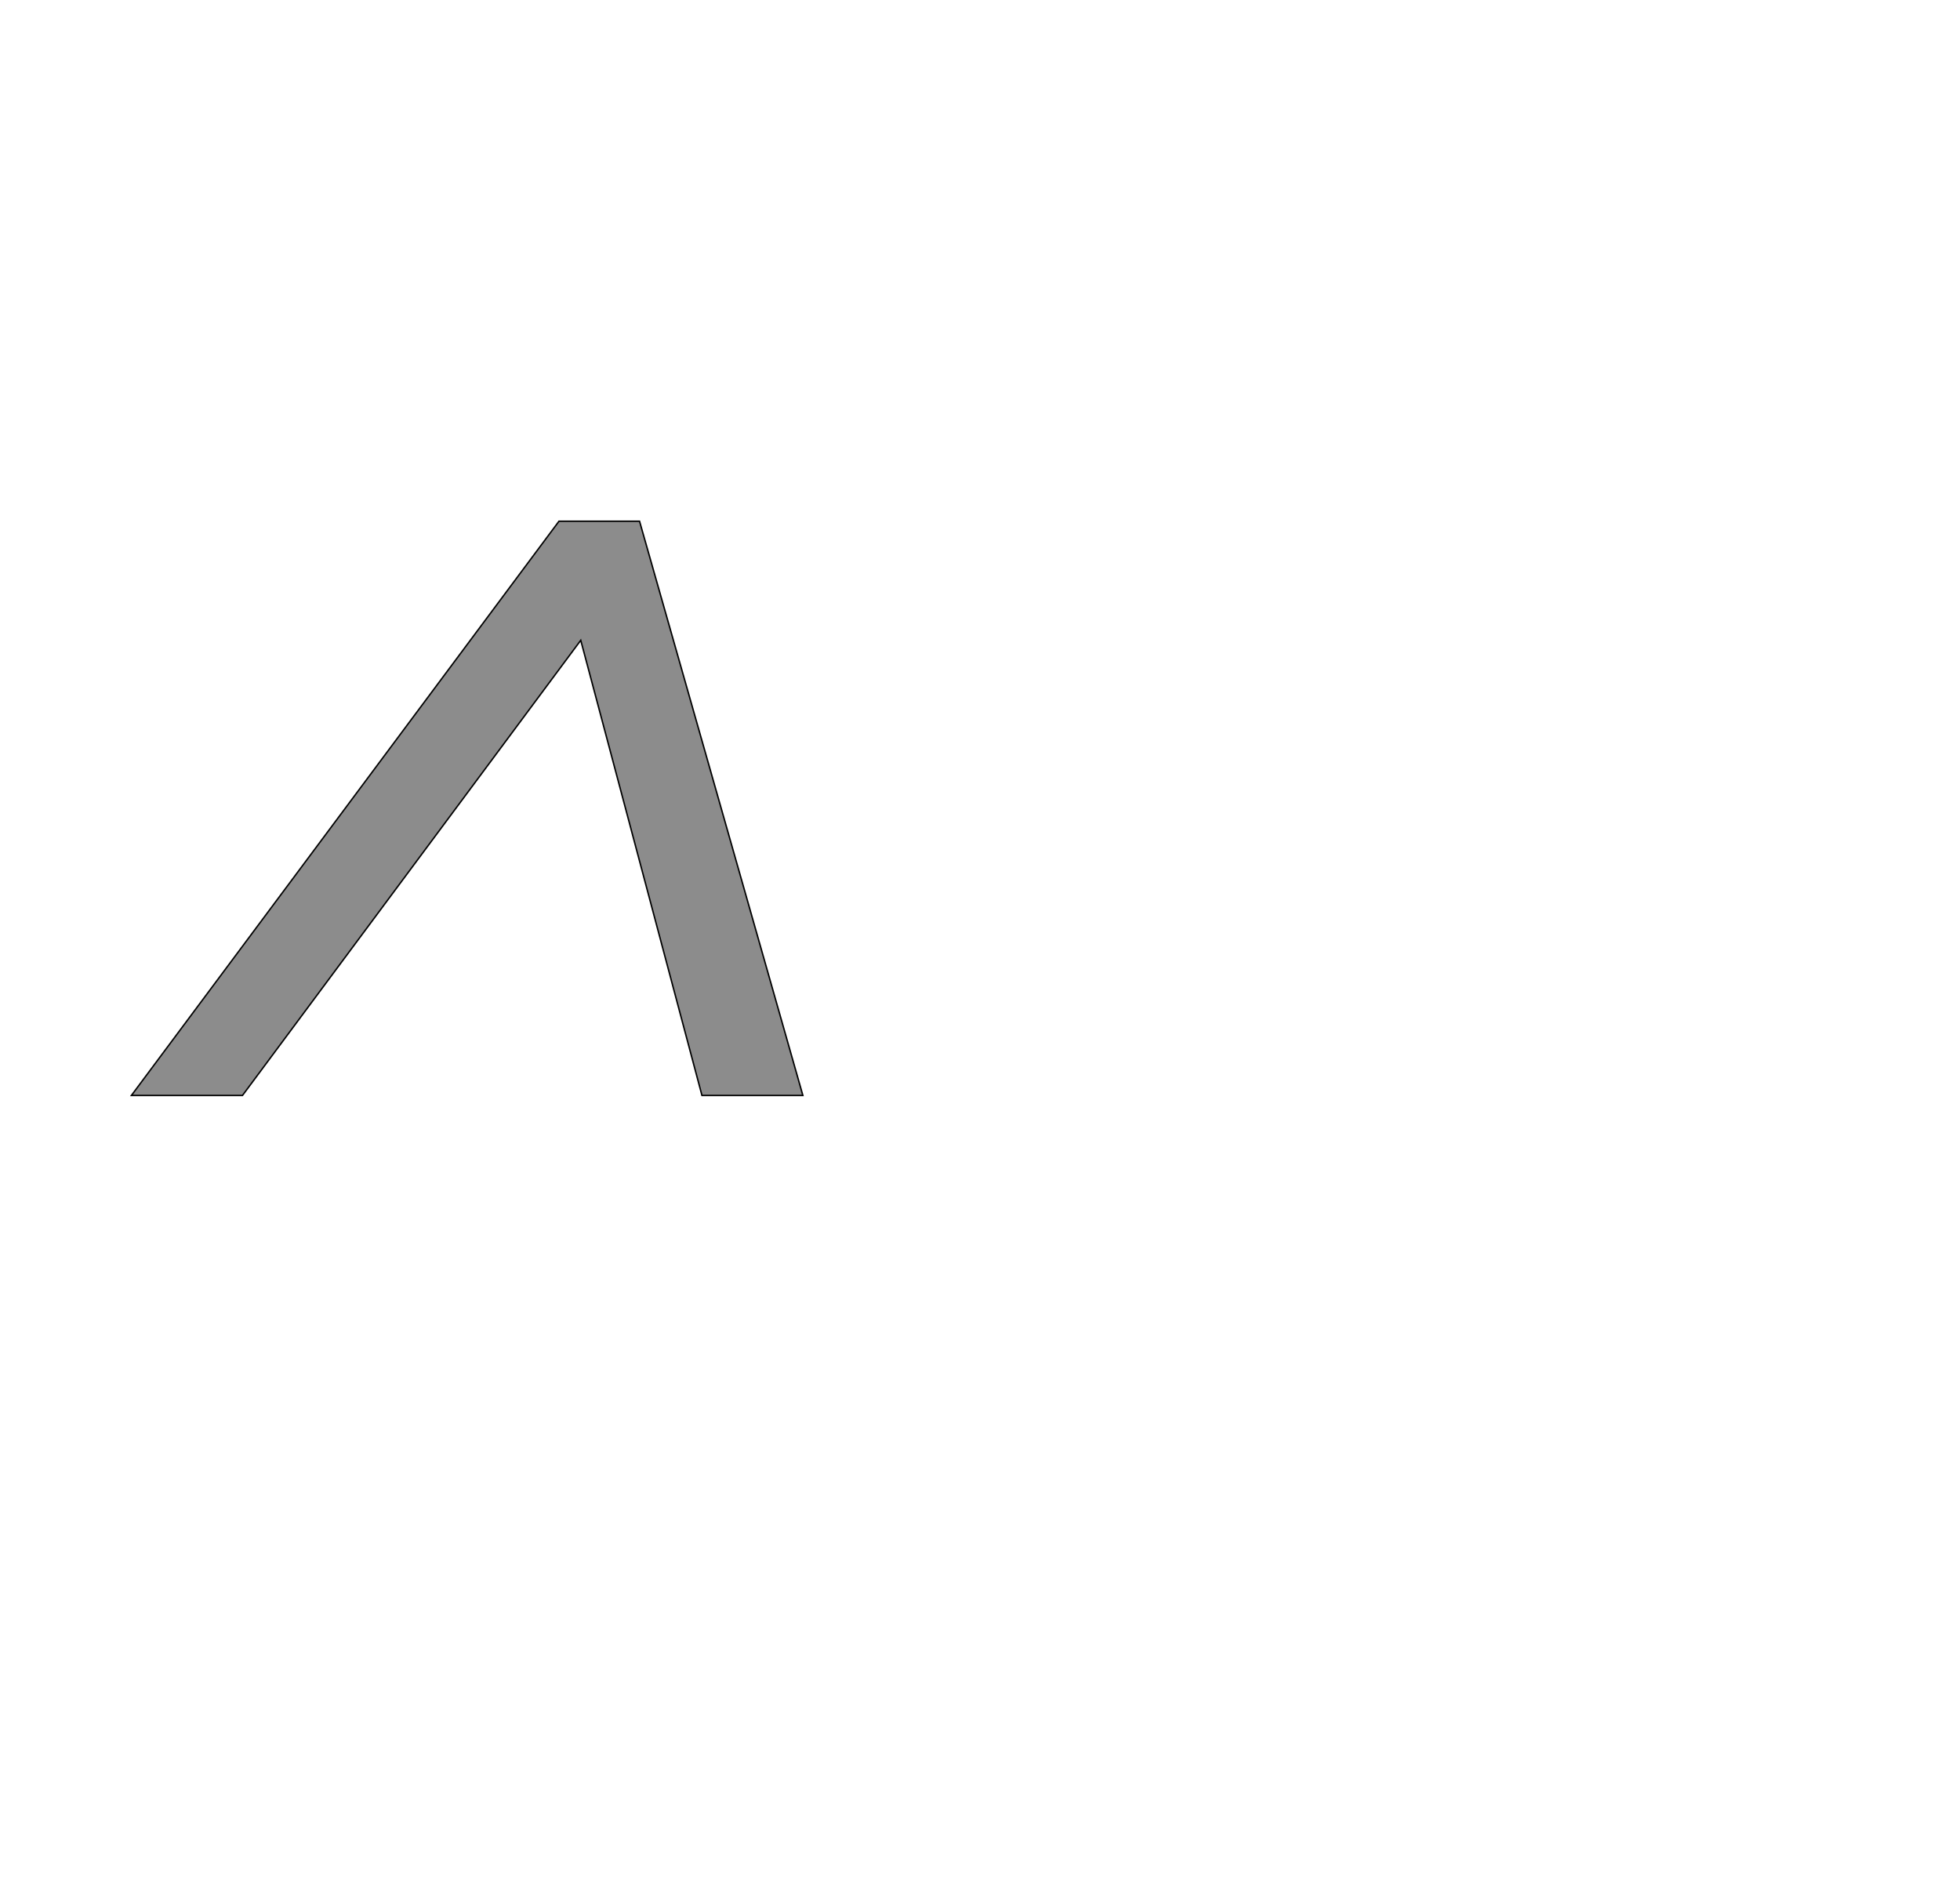 <!--
BEGIN METADATA

BBOX_X_MIN 81
BBOX_Y_MIN 725
BBOX_X_MAX 1006
BBOX_Y_MAX 1516
WIDTH 925
HEIGHT 791
H_BEARING_X 81
H_BEARING_Y 1516
H_ADVANCE 1229
V_BEARING_X -533
V_BEARING_Y 618
V_ADVANCE 2027
ORIGIN_X 0
ORIGIN_Y 0

END METADATA
-->

<svg width='2700px' height='2610px' xmlns='http://www.w3.org/2000/svg' version='1.1'>

 <!-- make sure glyph is visible within svg window -->
 <g fill-rule='nonzero'  transform='translate(100 2234)'>

  <!-- draw actual outline using lines and Bezier curves-->
  <path fill='black' stroke='black' fill-opacity='0.45'  stroke-width='2'  d='
 M 781,-1516
 L 1006,-725
 L 867,-725
 L 700,-1352
 L 234,-725
 L 81,-725
 L 670,-1516
 L 781,-1516
 Z

  '/>
 </g>
</svg>
